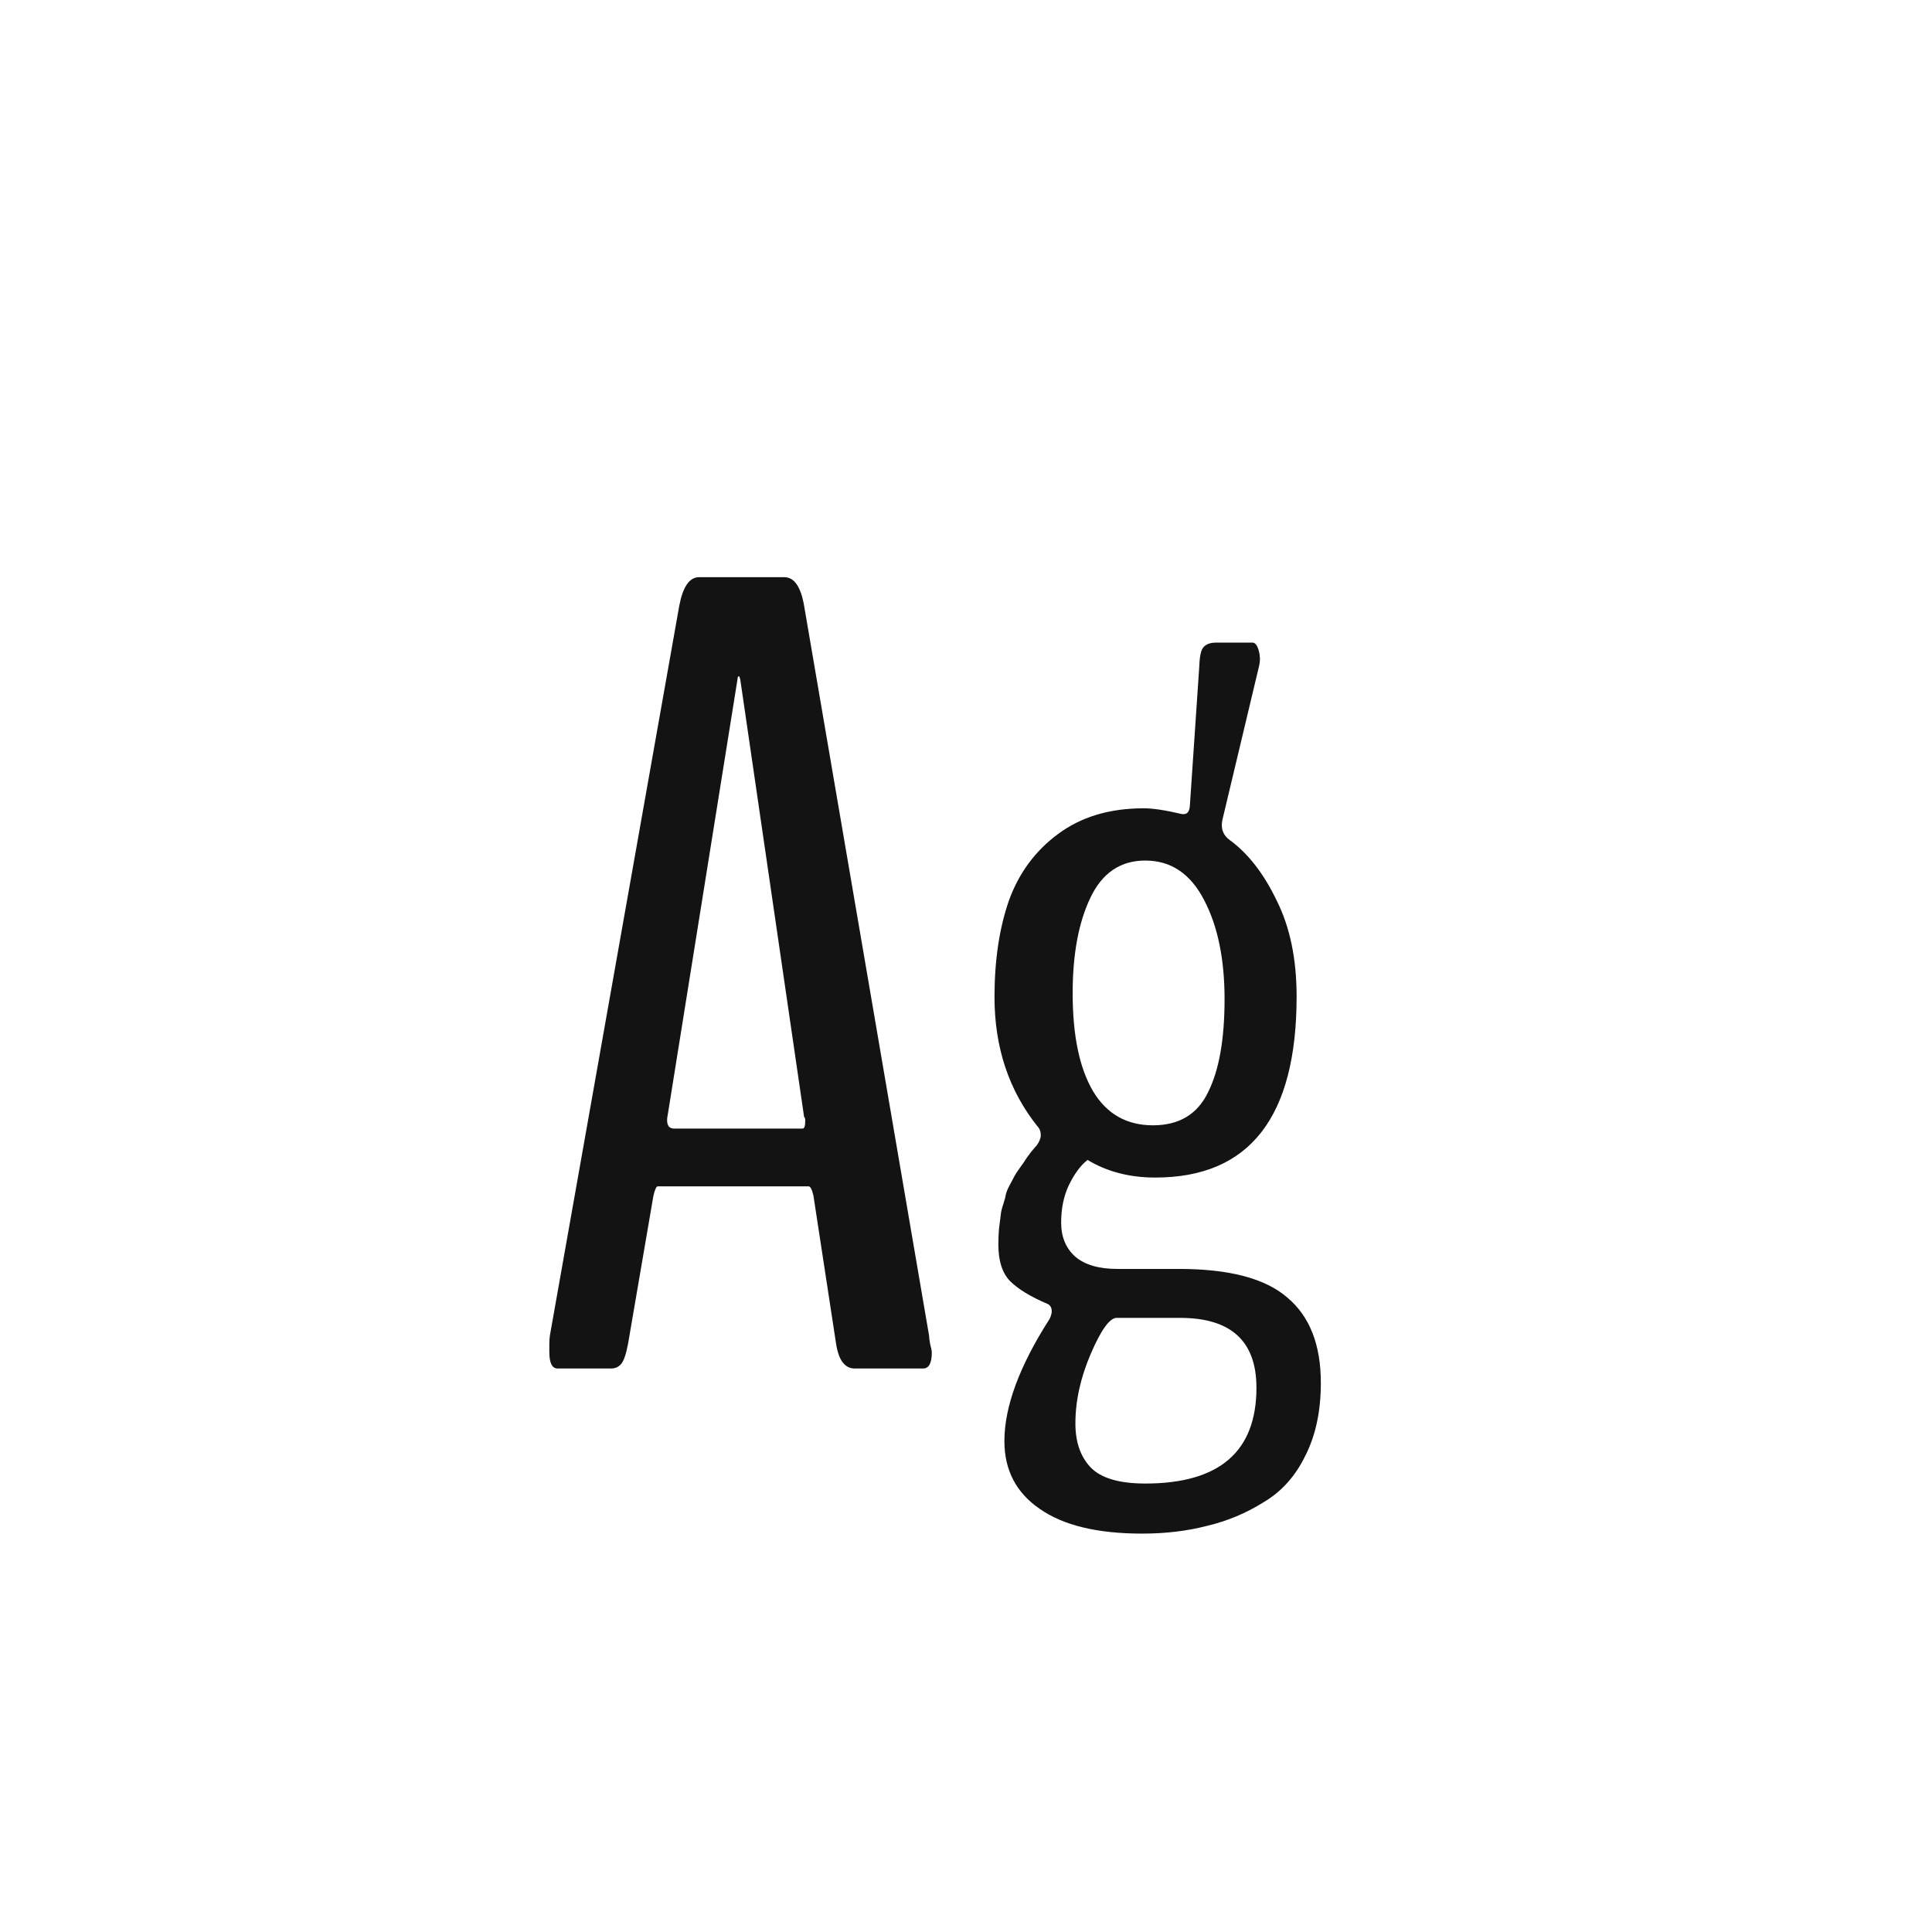 <svg width="24" height="24" viewBox="0 0 24 24" fill="none" xmlns="http://www.w3.org/2000/svg">
<path d="M8.376 14.02H9.969C9.992 14.02 10.003 13.988 10.003 13.924C10.003 13.896 9.998 13.88 9.989 13.876L9.196 8.441C9.196 8.441 9.192 8.428 9.183 8.4C9.169 8.4 9.162 8.412 9.162 8.435L8.294 13.855C8.289 13.874 8.287 13.894 8.287 13.917C8.287 13.985 8.317 14.02 8.376 14.02ZM6.927 17C6.858 17 6.824 16.932 6.824 16.795V16.699C6.824 16.654 6.827 16.617 6.831 16.59L8.438 7.525C8.483 7.288 8.565 7.17 8.684 7.17H9.743C9.866 7.17 9.948 7.288 9.989 7.525L11.541 16.59C11.541 16.613 11.546 16.649 11.555 16.699C11.568 16.745 11.575 16.779 11.575 16.802C11.575 16.934 11.539 17 11.466 17H10.618C10.495 17 10.418 16.898 10.386 16.692L10.105 14.854C10.087 14.776 10.067 14.737 10.044 14.737H8.171C8.153 14.737 8.134 14.778 8.116 14.86L7.802 16.692C7.779 16.815 7.752 16.898 7.72 16.939C7.688 16.98 7.645 17 7.59 17H6.927ZM14.323 13.979C14.647 13.979 14.875 13.842 15.007 13.568C15.144 13.295 15.212 12.91 15.212 12.413C15.212 11.916 15.128 11.506 14.959 11.183C14.79 10.854 14.546 10.69 14.227 10.69C13.918 10.69 13.69 10.845 13.544 11.155C13.398 11.461 13.325 11.855 13.325 12.338C13.325 12.862 13.409 13.268 13.578 13.555C13.747 13.837 13.995 13.979 14.323 13.979ZM14.227 18.429C15.148 18.429 15.608 18.032 15.608 17.239C15.608 16.66 15.292 16.371 14.658 16.371H13.872C13.786 16.371 13.678 16.519 13.551 16.815C13.423 17.112 13.359 17.401 13.359 17.684C13.359 17.912 13.421 18.091 13.544 18.224C13.671 18.36 13.899 18.429 14.227 18.429ZM14.187 19.051C13.63 19.051 13.207 18.948 12.915 18.743C12.623 18.543 12.477 18.262 12.477 17.902C12.477 17.474 12.664 16.968 13.038 16.385C13.056 16.348 13.065 16.316 13.065 16.289C13.065 16.248 13.05 16.218 13.018 16.2C12.803 16.109 12.646 16.013 12.546 15.913C12.45 15.813 12.402 15.662 12.402 15.462C12.402 15.394 12.405 15.33 12.409 15.271C12.418 15.207 12.425 15.152 12.43 15.106C12.434 15.056 12.446 15.006 12.464 14.956C12.482 14.901 12.493 14.858 12.498 14.826C12.507 14.794 12.525 14.753 12.553 14.703C12.58 14.653 12.598 14.619 12.607 14.601C12.617 14.582 12.639 14.548 12.676 14.498C12.712 14.448 12.733 14.418 12.737 14.409C12.742 14.4 12.765 14.368 12.806 14.313C12.851 14.259 12.876 14.229 12.881 14.225C12.913 14.179 12.929 14.138 12.929 14.102C12.929 14.056 12.915 14.02 12.888 13.992C12.532 13.546 12.354 13.01 12.354 12.386C12.354 11.93 12.414 11.531 12.532 11.19C12.655 10.848 12.858 10.572 13.141 10.362C13.428 10.148 13.783 10.041 14.207 10.041C14.321 10.041 14.474 10.064 14.665 10.109C14.738 10.128 14.777 10.093 14.781 10.007L14.898 8.277C14.902 8.15 14.92 8.07 14.952 8.038C14.984 8.002 15.034 7.983 15.102 7.983H15.56C15.592 7.983 15.617 8.015 15.636 8.079C15.654 8.143 15.656 8.204 15.643 8.264L15.185 10.185C15.162 10.294 15.194 10.378 15.28 10.438C15.508 10.606 15.702 10.857 15.861 11.19C16.025 11.518 16.107 11.914 16.107 12.379C16.107 13.878 15.522 14.628 14.351 14.628C14.032 14.628 13.751 14.555 13.51 14.409C13.423 14.477 13.346 14.582 13.277 14.724C13.213 14.86 13.182 15.015 13.182 15.188C13.182 15.366 13.241 15.508 13.359 15.612C13.478 15.713 13.651 15.763 13.879 15.763H14.645C15.269 15.763 15.718 15.881 15.991 16.118C16.269 16.351 16.408 16.704 16.408 17.178C16.408 17.529 16.344 17.829 16.217 18.08C16.094 18.335 15.921 18.529 15.697 18.661C15.479 18.798 15.244 18.896 14.993 18.955C14.747 19.019 14.478 19.051 14.187 19.051Z" fill="#131313"/>
</svg>

